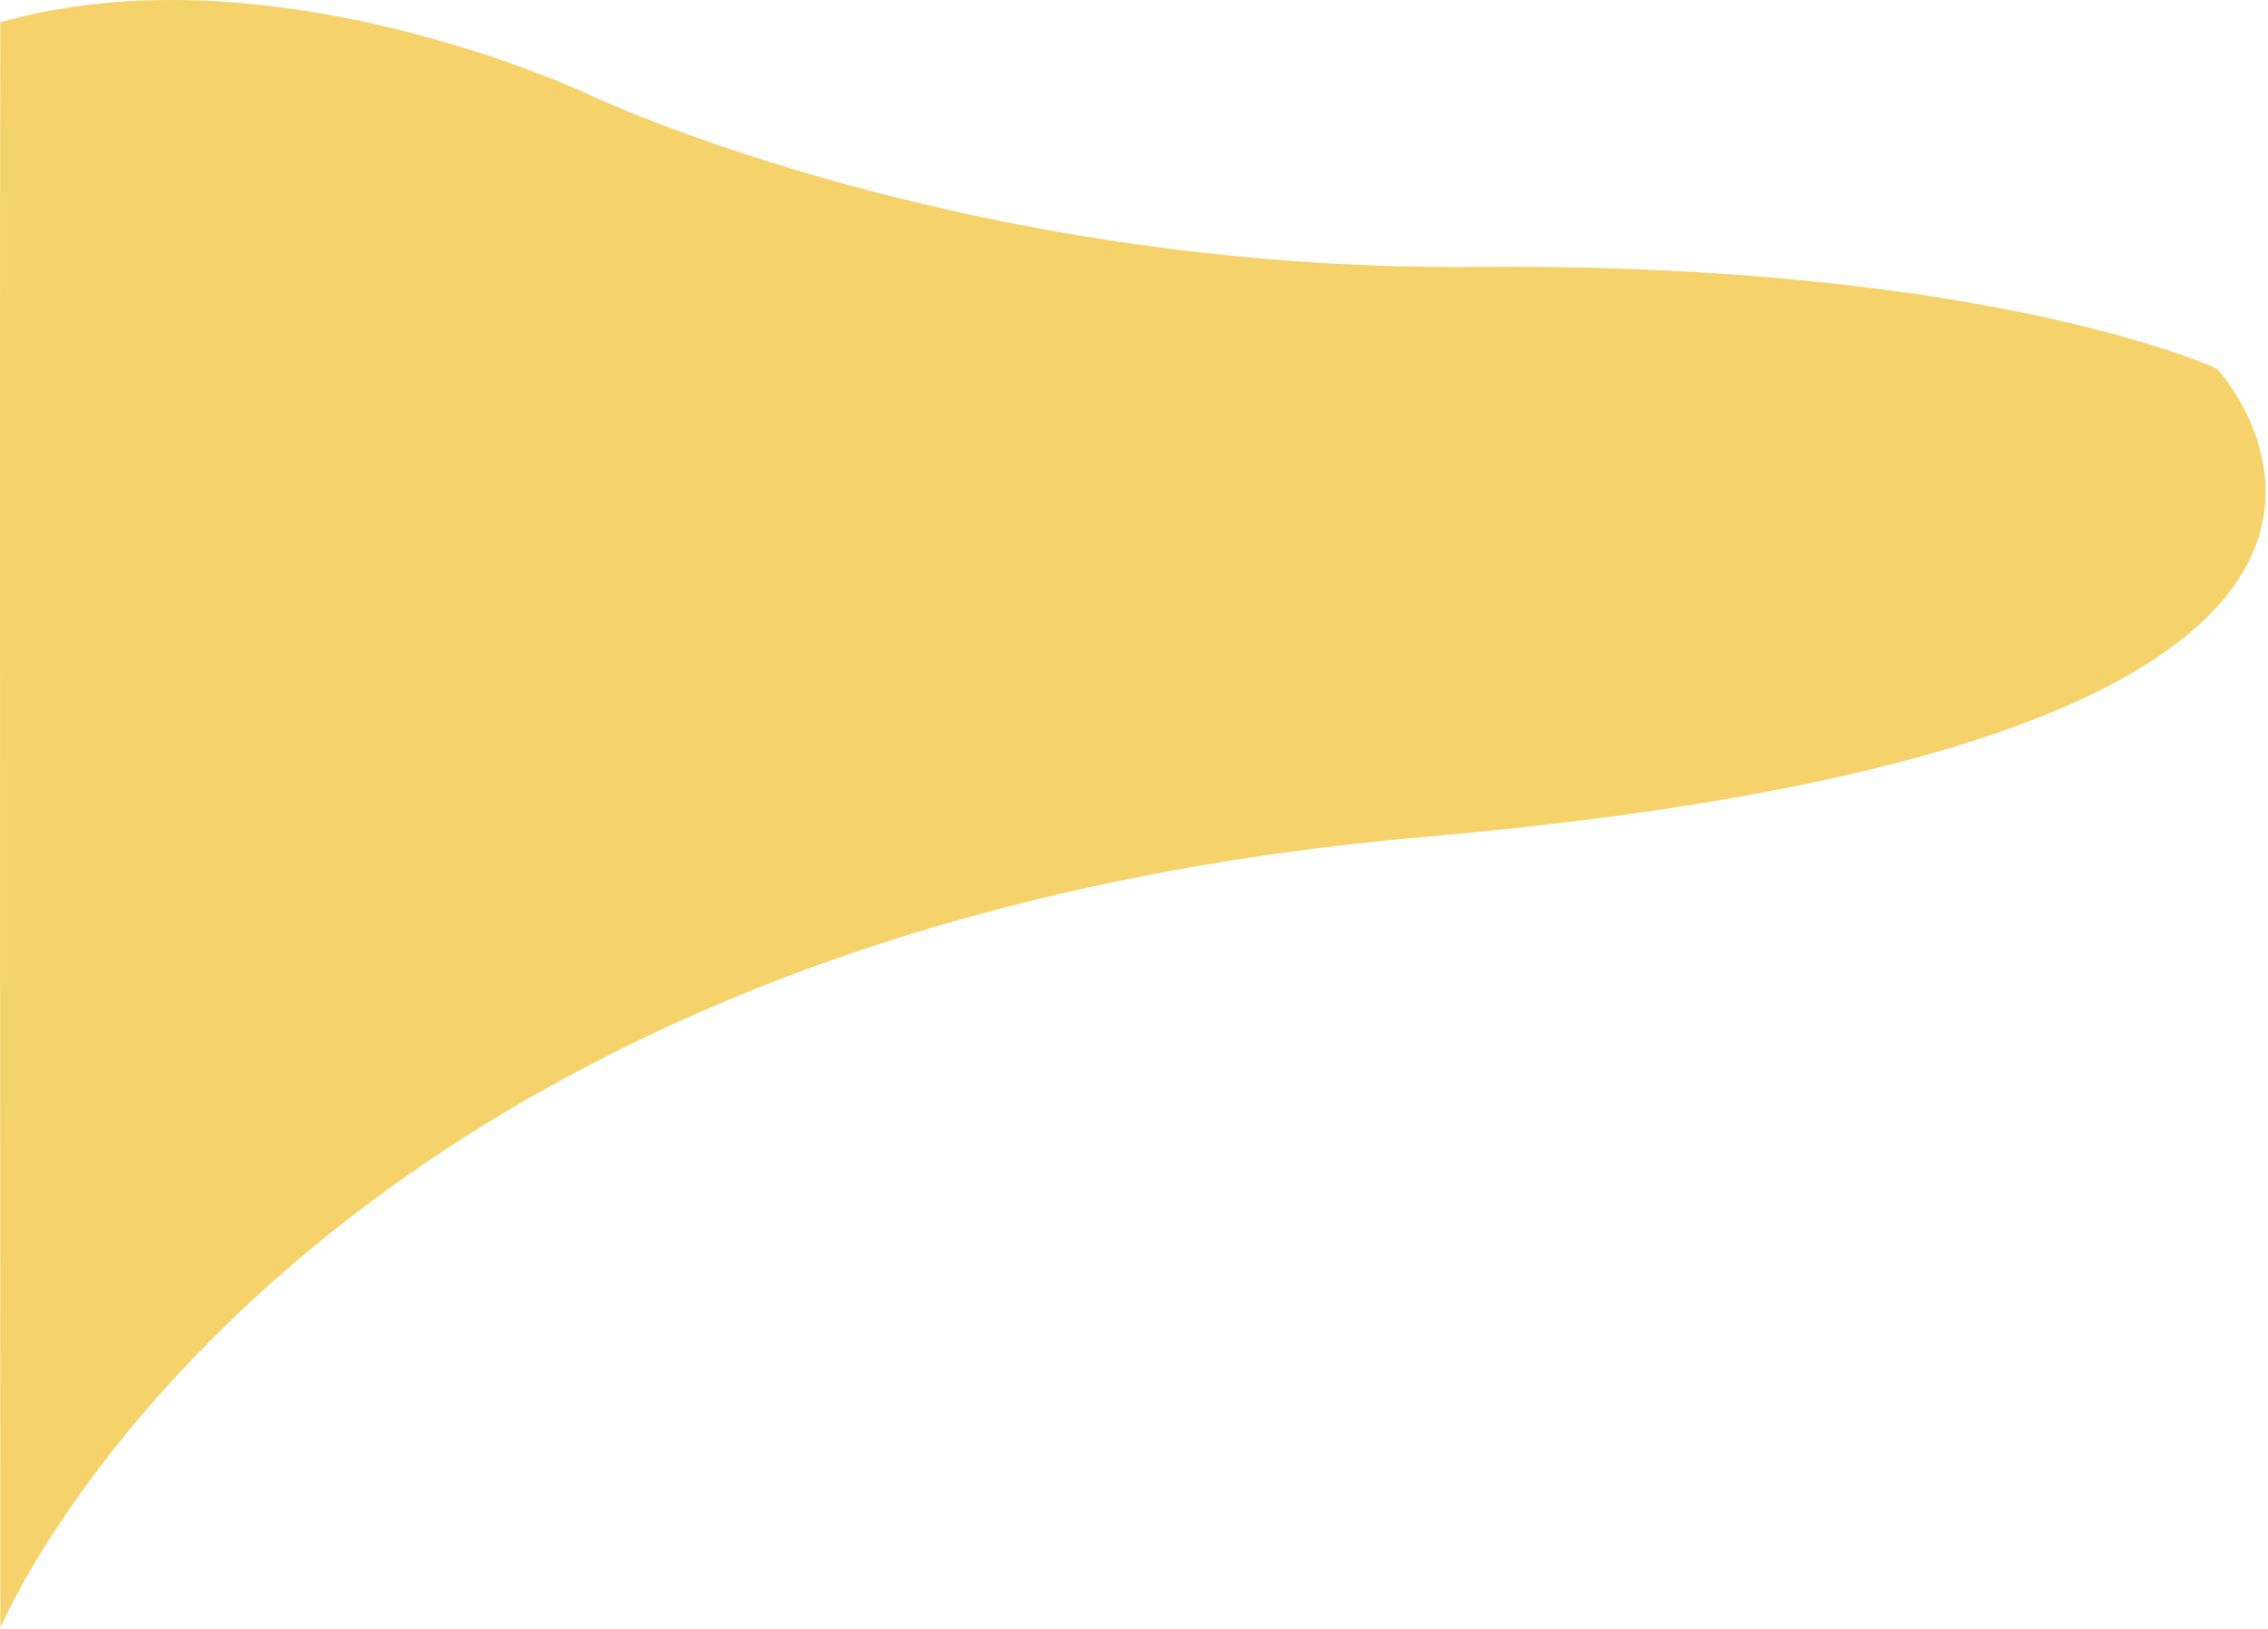 <svg width="845" height="607" viewBox="0 0 845 607" fill="none" xmlns="http://www.w3.org/2000/svg">
<path d="M0.163 606.554C0.163 606.554 107.673 348.755 530.698 311.861C953.723 274.966 826.002 137.409 826.002 137.409C826.002 137.409 741.809 97.817 549.822 99.466C357.836 101.115 219.579 35.327 219.579 35.327C219.579 35.327 101.979 -20.61 0.161 8.291C-0.203 69.155 0.163 606.554 0.163 606.554Z" fill="#F5D26A"/>
</svg>
